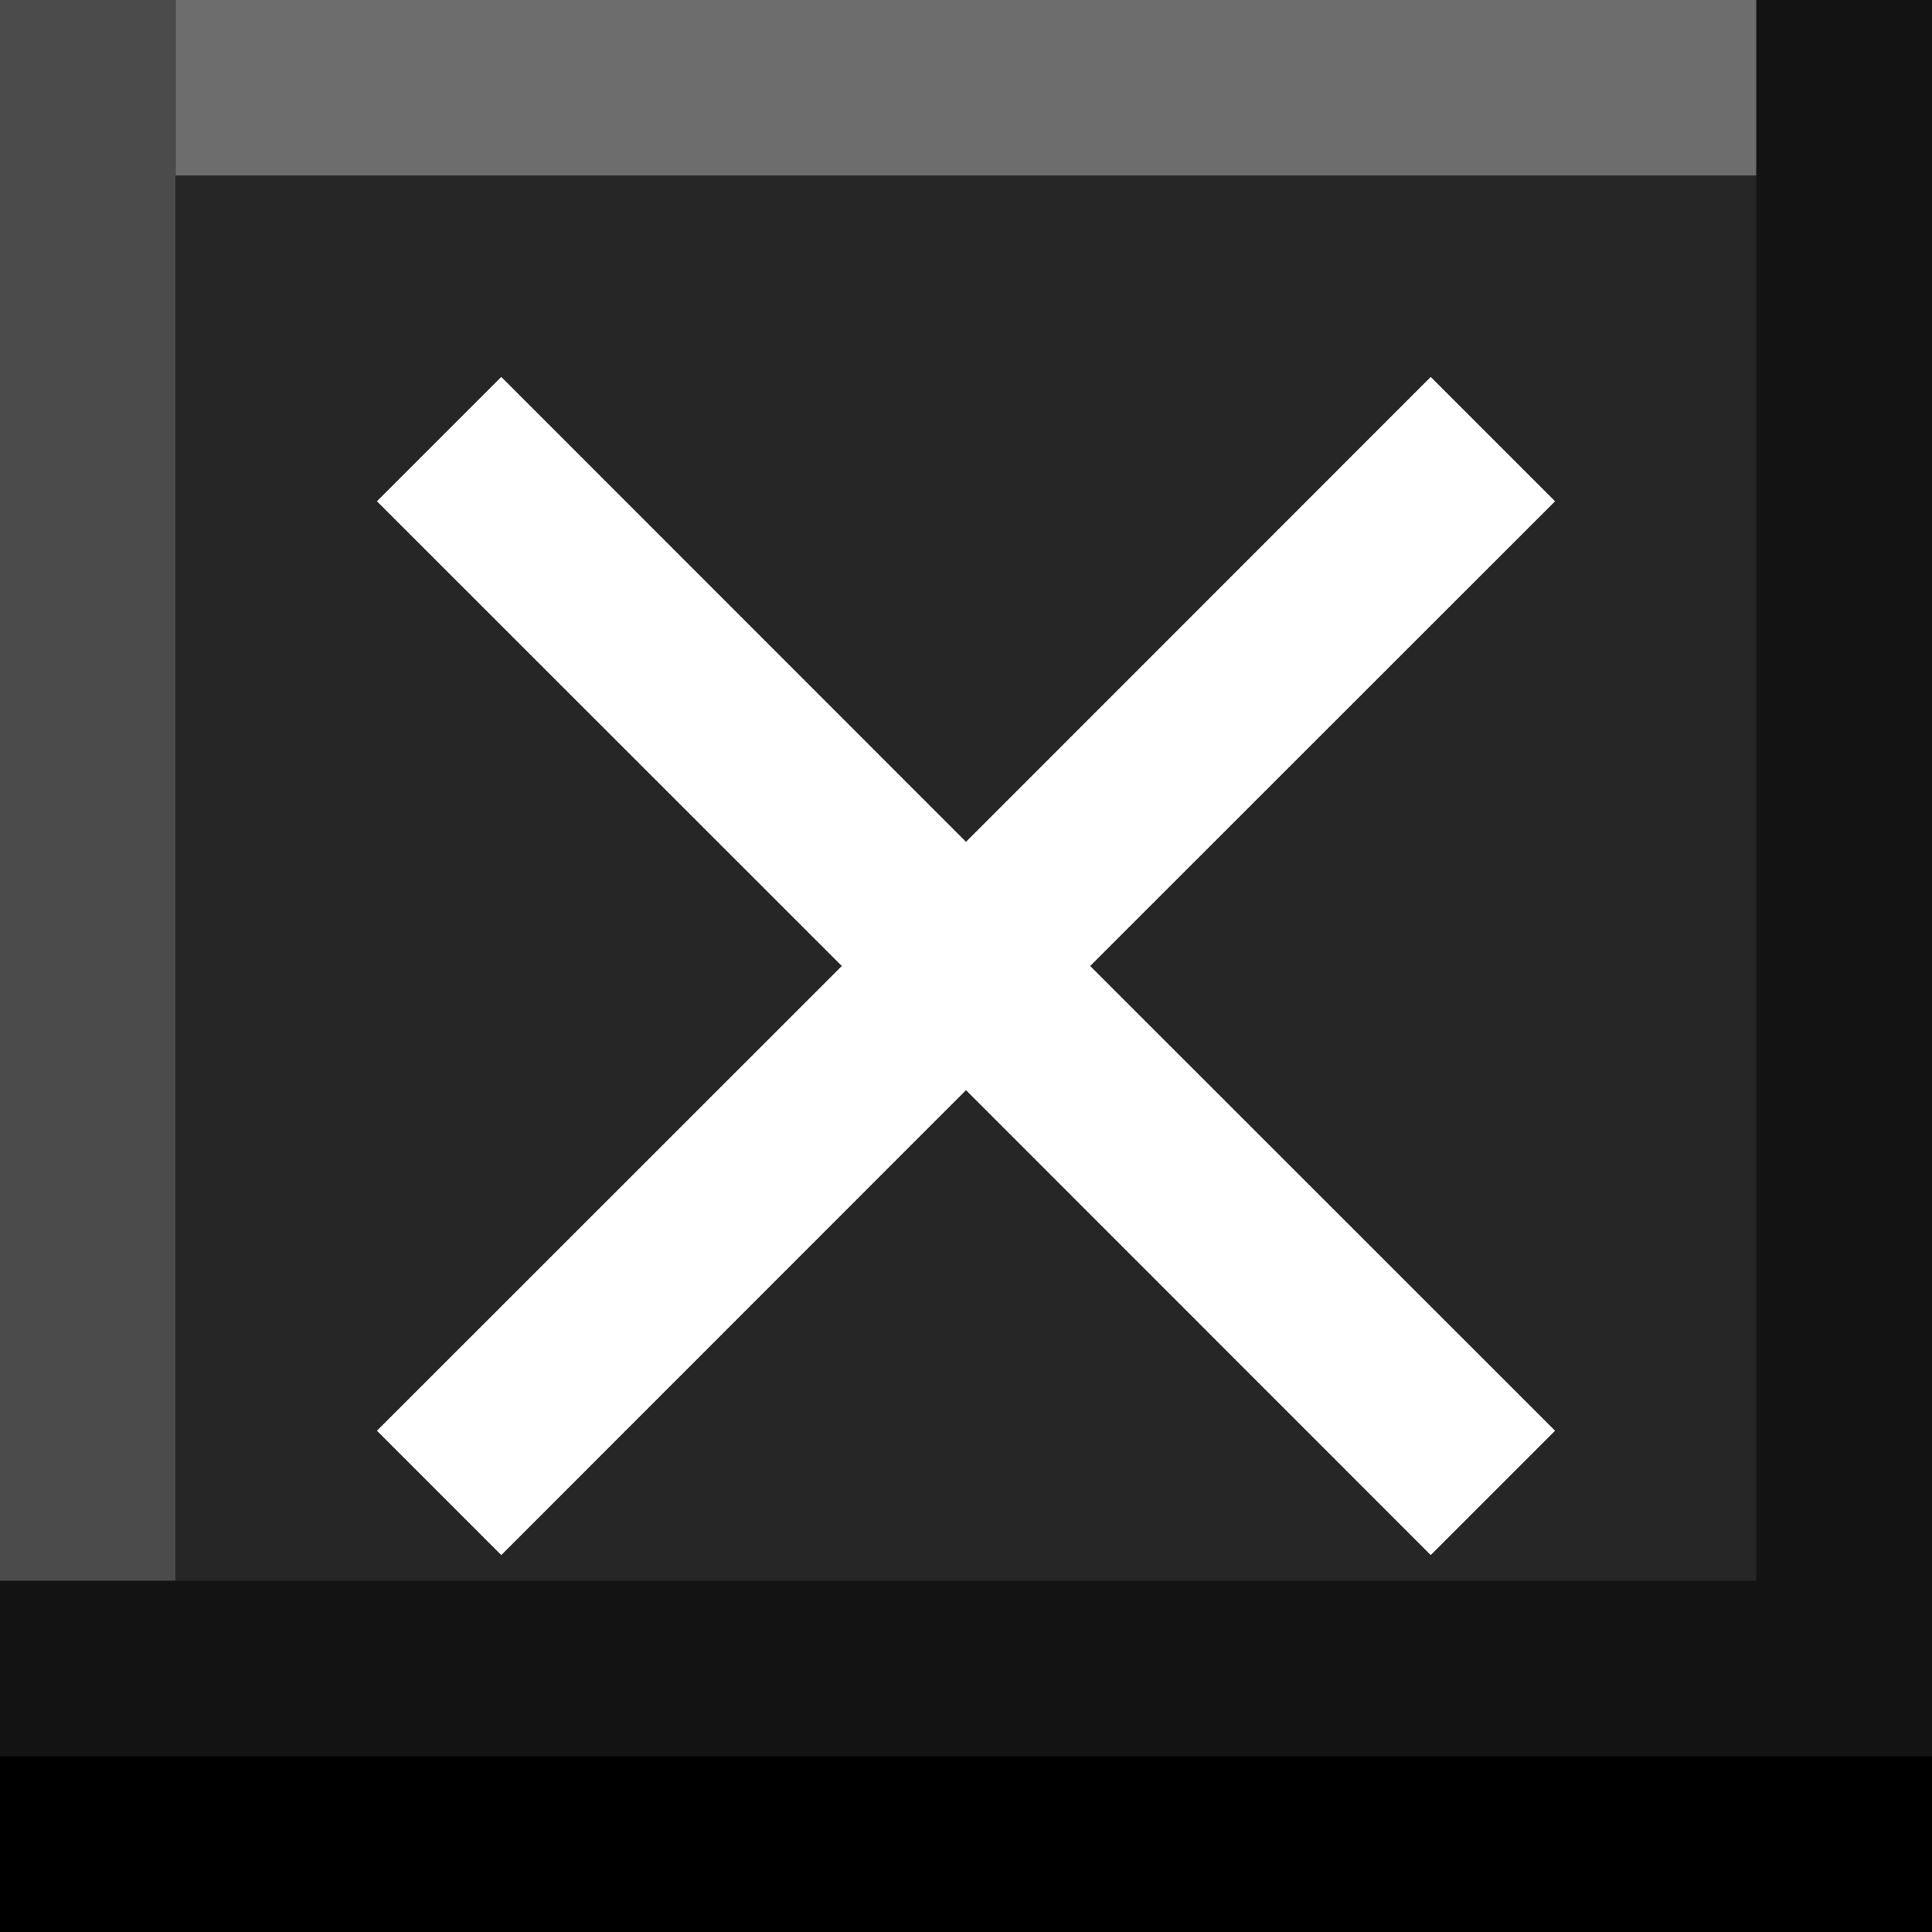 <svg width="11" height="11" viewBox="0 0 11 11" xmlns="http://www.w3.org/2000/svg" xmlns:theme="http://19wintersp.github.io/custom-euroscope/theme">
	<path fill="#131313" theme:fill="bg2" stroke="none" d="M0 0 L11 0 L11 11 L0 11 Z" />
	<path fill="#4b4b4b" theme:fill="bg4" stroke="none" d="M0 0 L1 0 L1 9 L0 9 Z" />
	<path fill="#6d6d6d" theme:fill="bg5" stroke="none" d="M1 0 L10 0 L10 1 L1 1 Z" />
	<path fill="#262626" theme:fill="bg3" stroke="none" d="M1 1 L10 1 L10 2 L1 2 ZM1 2 L10 2 L10 9 L1 9 Z" />
	<path fill="#ffffff" theme:fill="fg1" fill-rule="evenodd" stroke="none" d="M5.5 6.207 L8.146 8.854 L8.854 8.146 L6.207 5.5 L8.854 2.854 L8.146 2.146 L5.5 4.793 L2.854 2.146 L2.146 2.854 L4.793 5.5 L2.146 8.146 L2.854 8.854 L5.5 6.207 Z" />
	<path fill="#131313" theme:fill="bg2" stroke="none" d="M10 0 L11 0 L11 9 L10 9 Z" />
	<path fill="#000000" theme:fill="bg1" stroke="none" d="M0 10 L11 10 L11 11 L0 11 Z" />
</svg>
